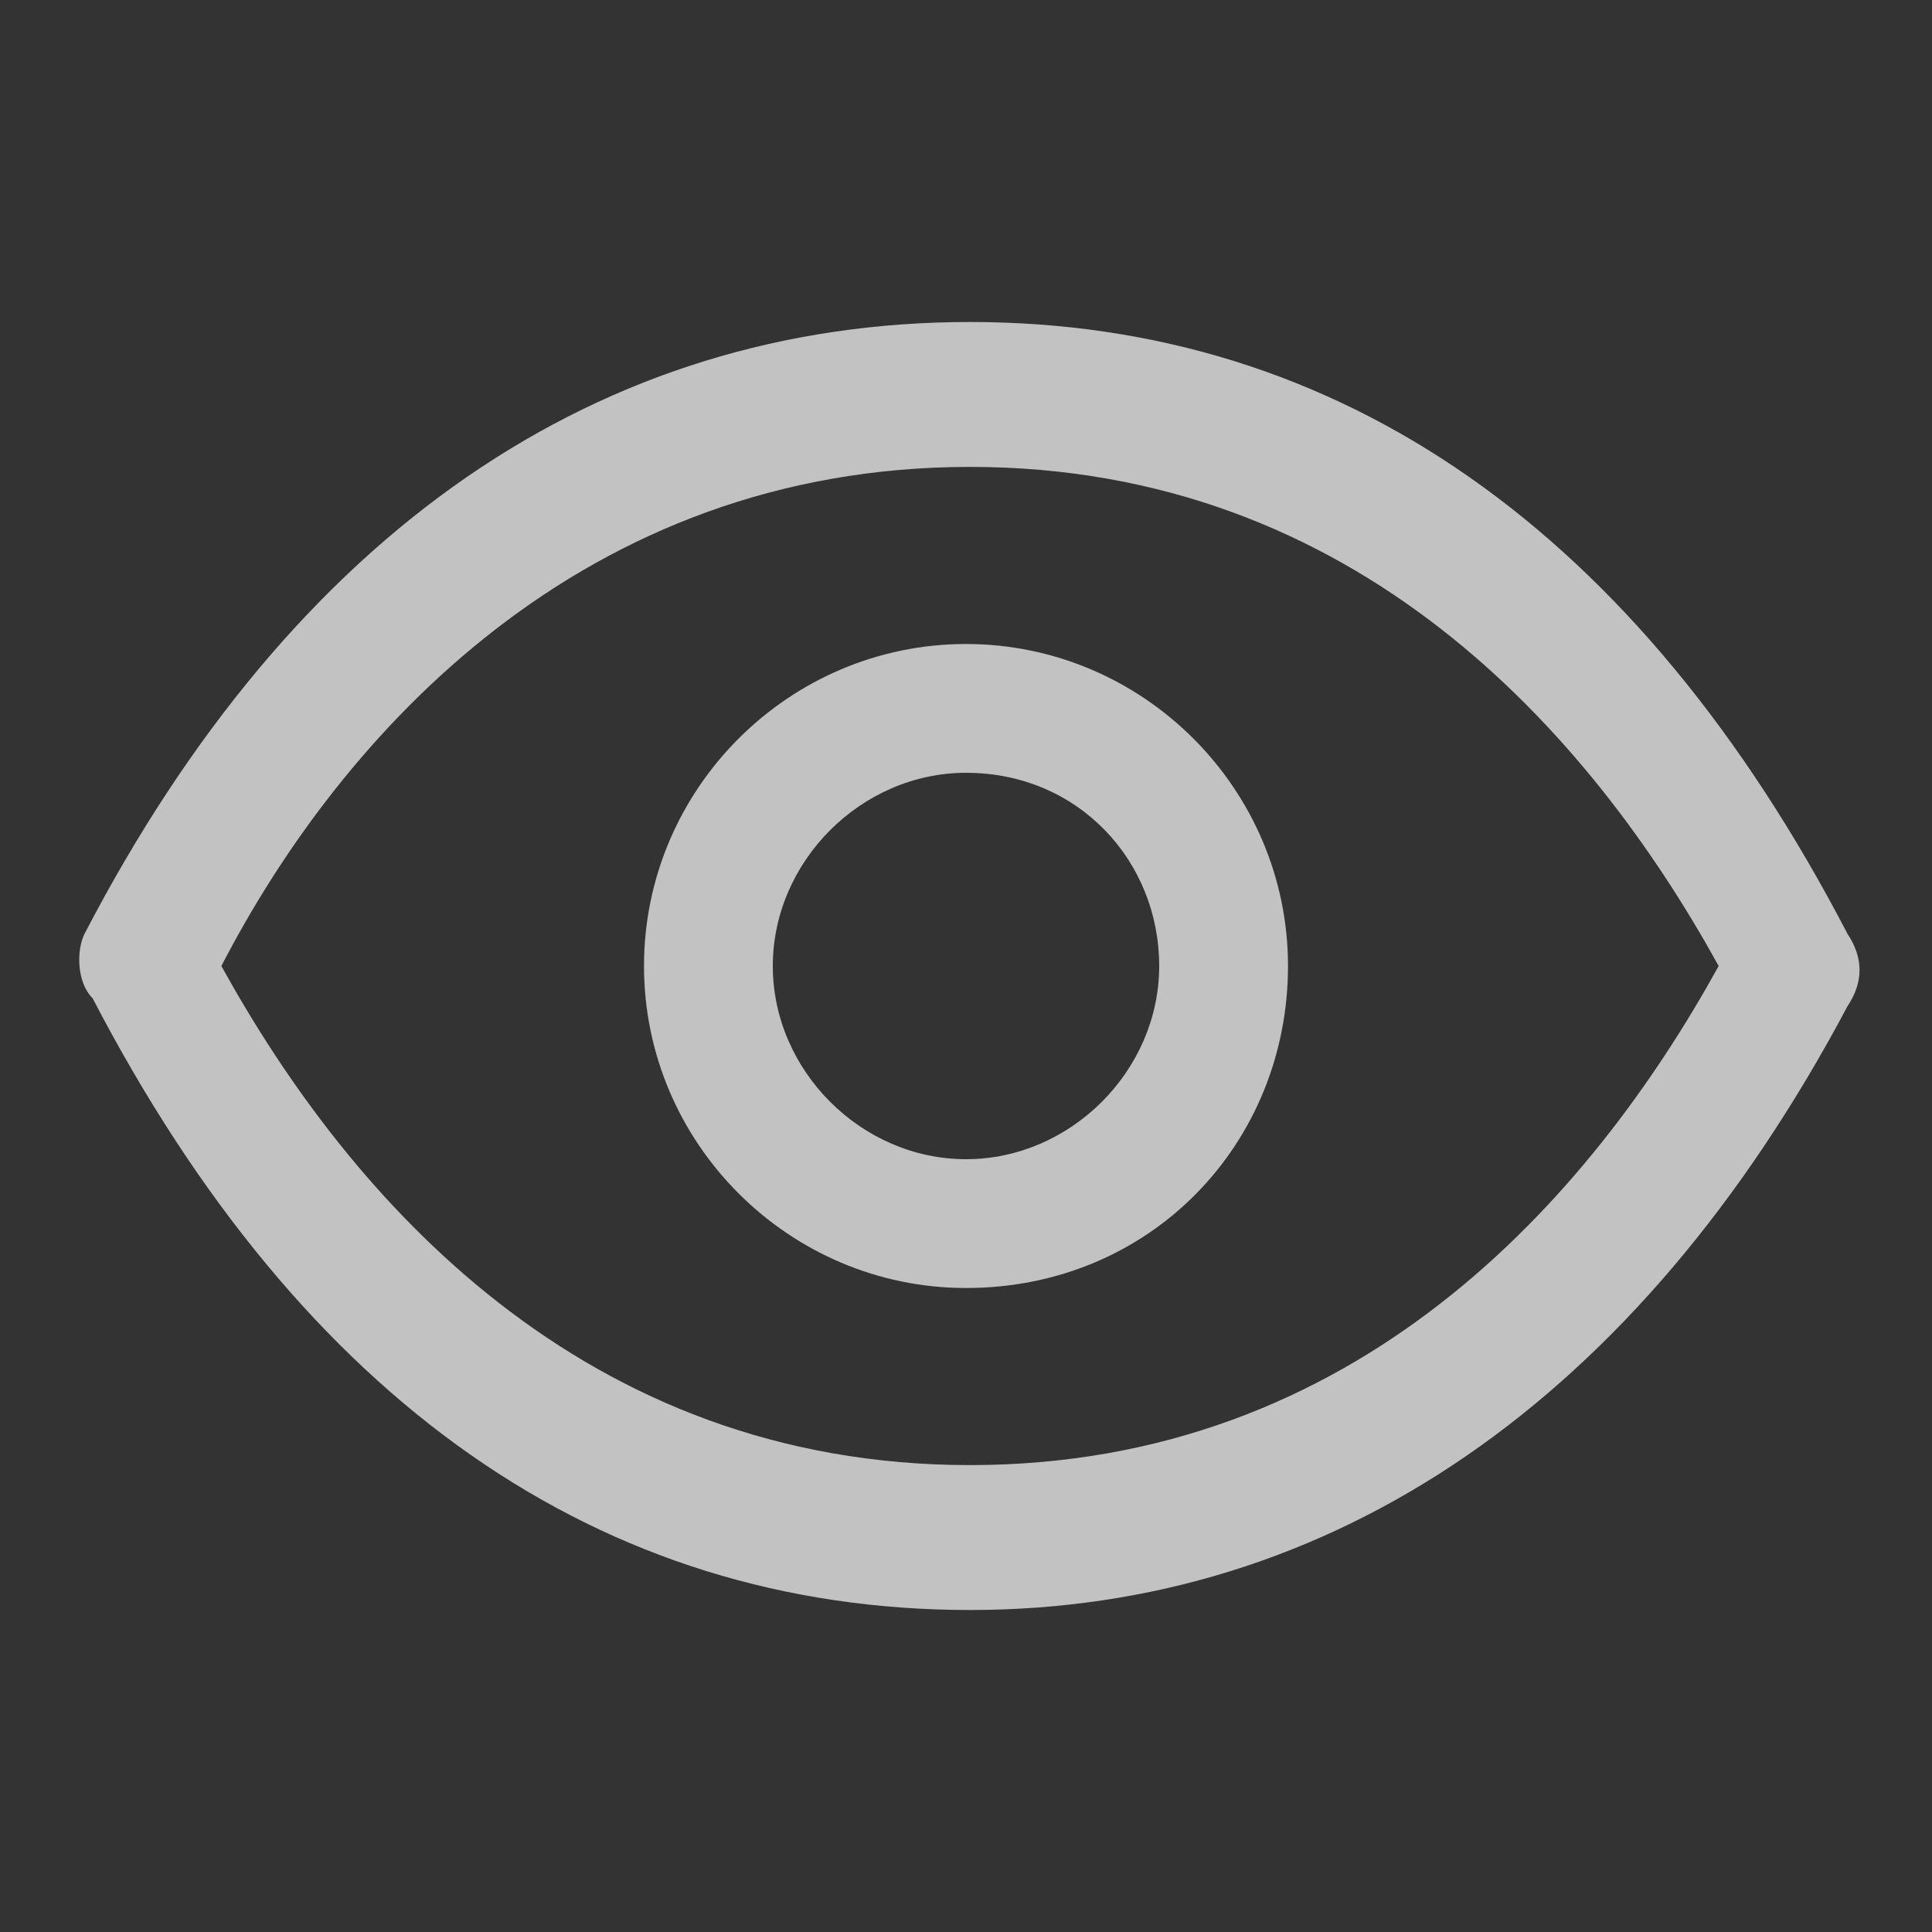 <?xml version="1.0" encoding="utf-8"?>
<!-- Generator: Adobe Illustrator 24.1.1, SVG Export Plug-In . SVG Version: 6.00 Build 0)  -->
<!DOCTYPE svg PUBLIC "-//W3C//DTD SVG 1.1//EN" "http://www.w3.org/Graphics/SVG/1.1/DTD/svg11.dtd">
<svg version="1.1" id="Group_9077" xmlns:x="http://ns.adobe.com/Extensibility/1.0/" xmlns:i="http://ns.adobe.com/AdobeIllustrator/10.0/" xmlns:graph="http://ns.adobe.com/Graphs/1.0/"
	 xmlns="http://www.w3.org/2000/svg" xmlns:xlink="http://www.w3.org/1999/xlink" x="0px" y="0px" viewBox="0 0 24 24"
	 style="enable-background:new 0 0 24 24;" xml:space="preserve">
<rect x="0" y="0" width="24" height="24" fill="#333333" stroke="none"/>
<style type="text/css">
	.st0{opacity:0.7;fill:#FFFFFF;enable-background:new    ;}
	.st1{fill:none;}
</style>
<g id="Group_8292" transform="translate(8 8)">
	<path id="Path_18418" class="st0" d="M4,8C1.8,8,0,6.2,0,4s1.8-4,4-4s4,1.8,4,4C8,6.2,6.3,8,4,8C4.1,8,4,8,4,8z M4,1.6
		C2.7,1.6,1.6,2.7,1.6,4S2.7,6.4,4,6.4S6.4,5.3,6.4,4l0,0C6.4,2.7,5.4,1.6,4,1.6C4.1,1.6,4,1.6,4,1.6z"/>
</g>
<path id="Rectangle_3656" class="st1" d="M0,0h24v24H0V0z"/>
<g id="Group_8293" transform="translate(.95 4)">
	<path id="Path_18419" class="st0" d="M11.1,16c-4.6,0-8.3-2.6-10.9-7.6C0,8.2,0,7.8,0.1,7.6C2.7,2.6,6.5,0,11.1,0S19.4,2.6,22,7.6
		c0.2,0.3,0.2,0.6,0,0.9C19.4,13.4,15.6,16,11.1,16z M1.8,8c1.6,2.9,4.5,6.2,9.3,6.2s7.7-3.3,9.3-6.2c-1.6-2.9-4.5-6.2-9.3-6.2
		S3.3,5.1,1.8,8z"/>
</g>
</svg>
